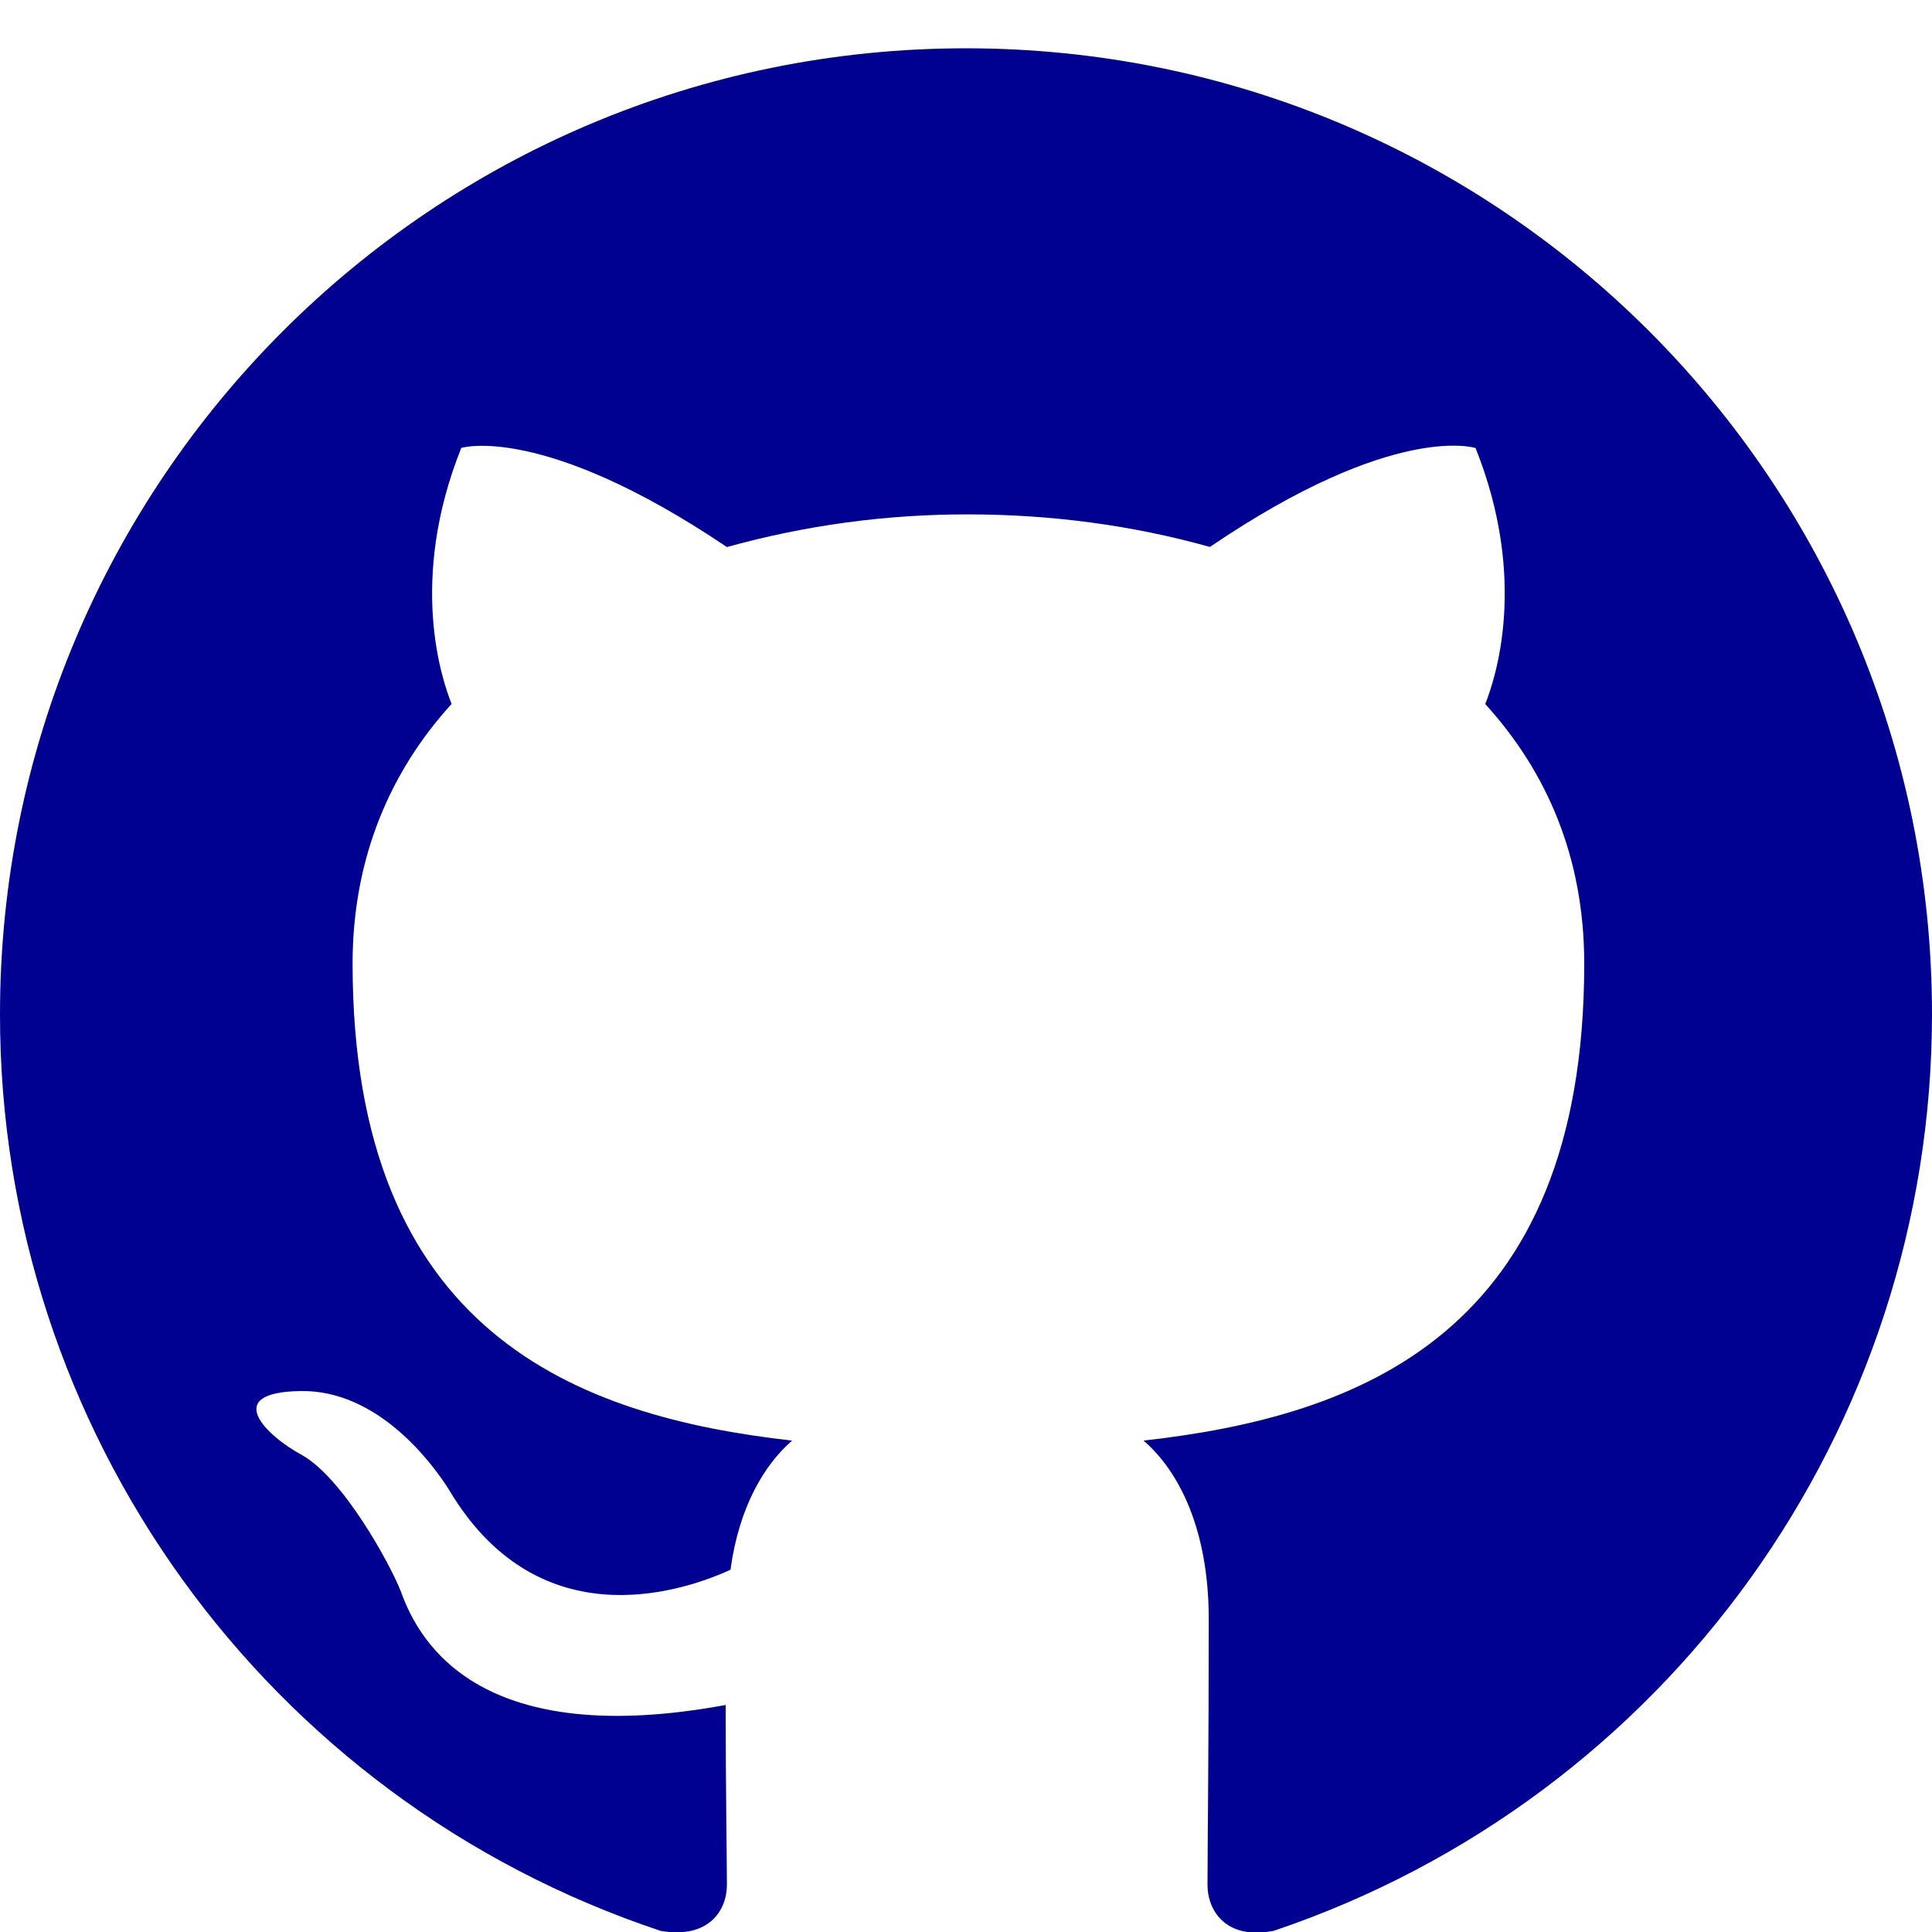 <?xml version="1.0" encoding="UTF-8"?>
<svg width="20px" height="20px" viewBox="0 0 20 20" version="1.1" xmlns="http://www.w3.org/2000/svg" xmlns:xlink="http://www.w3.org/1999/xlink">
    <title>Icône Remix</title>
    <g id="Lot-3-V4" stroke="none" stroke-width="1" fill="none" fill-rule="evenodd">
        <g id="03-Participants/Detail/1440" transform="translate(-982, -309)">
            <g id="02-Composants/Boutons/Thème-clair/Primaires/Icône-seul/LG/1)-Défaut-LG" transform="translate(972, 299.5)">
                <g id="Icône-Remix" transform="translate(8, 8)">
                    <rect id="Rectangle" x="0" y="0" width="24" height="24"></rect>
                    <path d="M12,2 C6.475,2 2,6.475 2,12 C1.998,16.305 4.753,20.128 8.838,21.488 C9.338,21.575 9.525,21.275 9.525,21.012 C9.525,20.775 9.512,19.988 9.512,19.15 C7,19.613 6.35,18.538 6.15,17.975 C6.037,17.687 5.55,16.8 5.125,16.562 C4.775,16.375 4.275,15.912 5.112,15.9 C5.9,15.887 6.462,16.625 6.65,16.925 C7.55,18.437 8.988,18.012 9.562,17.75 C9.65,17.1 9.912,16.663 10.2,16.413 C7.975,16.163 5.65,15.3 5.65,11.475 C5.65,10.387 6.037,9.488 6.675,8.787 C6.575,8.537 6.225,7.512 6.775,6.137 C6.775,6.137 7.612,5.875 9.525,7.163 C10.339,6.937 11.18,6.823 12.025,6.825 C12.875,6.825 13.725,6.937 14.525,7.162 C16.437,5.862 17.275,6.138 17.275,6.138 C17.825,7.513 17.475,8.538 17.375,8.788 C18.012,9.488 18.4,10.375 18.4,11.475 C18.4,15.313 16.063,16.163 13.838,16.413 C14.2,16.725 14.513,17.325 14.513,18.263 C14.513,19.6 14.5,20.675 14.5,21.013 C14.5,21.275 14.688,21.587 15.188,21.487 C19.258,20.113 21.999,16.296 22,12 C22,6.475 17.525,2 12,2 Z" id="Path" fill="#000091" fill-rule="nonzero"></path>
                </g>
            </g>
        </g>
    </g>
</svg>